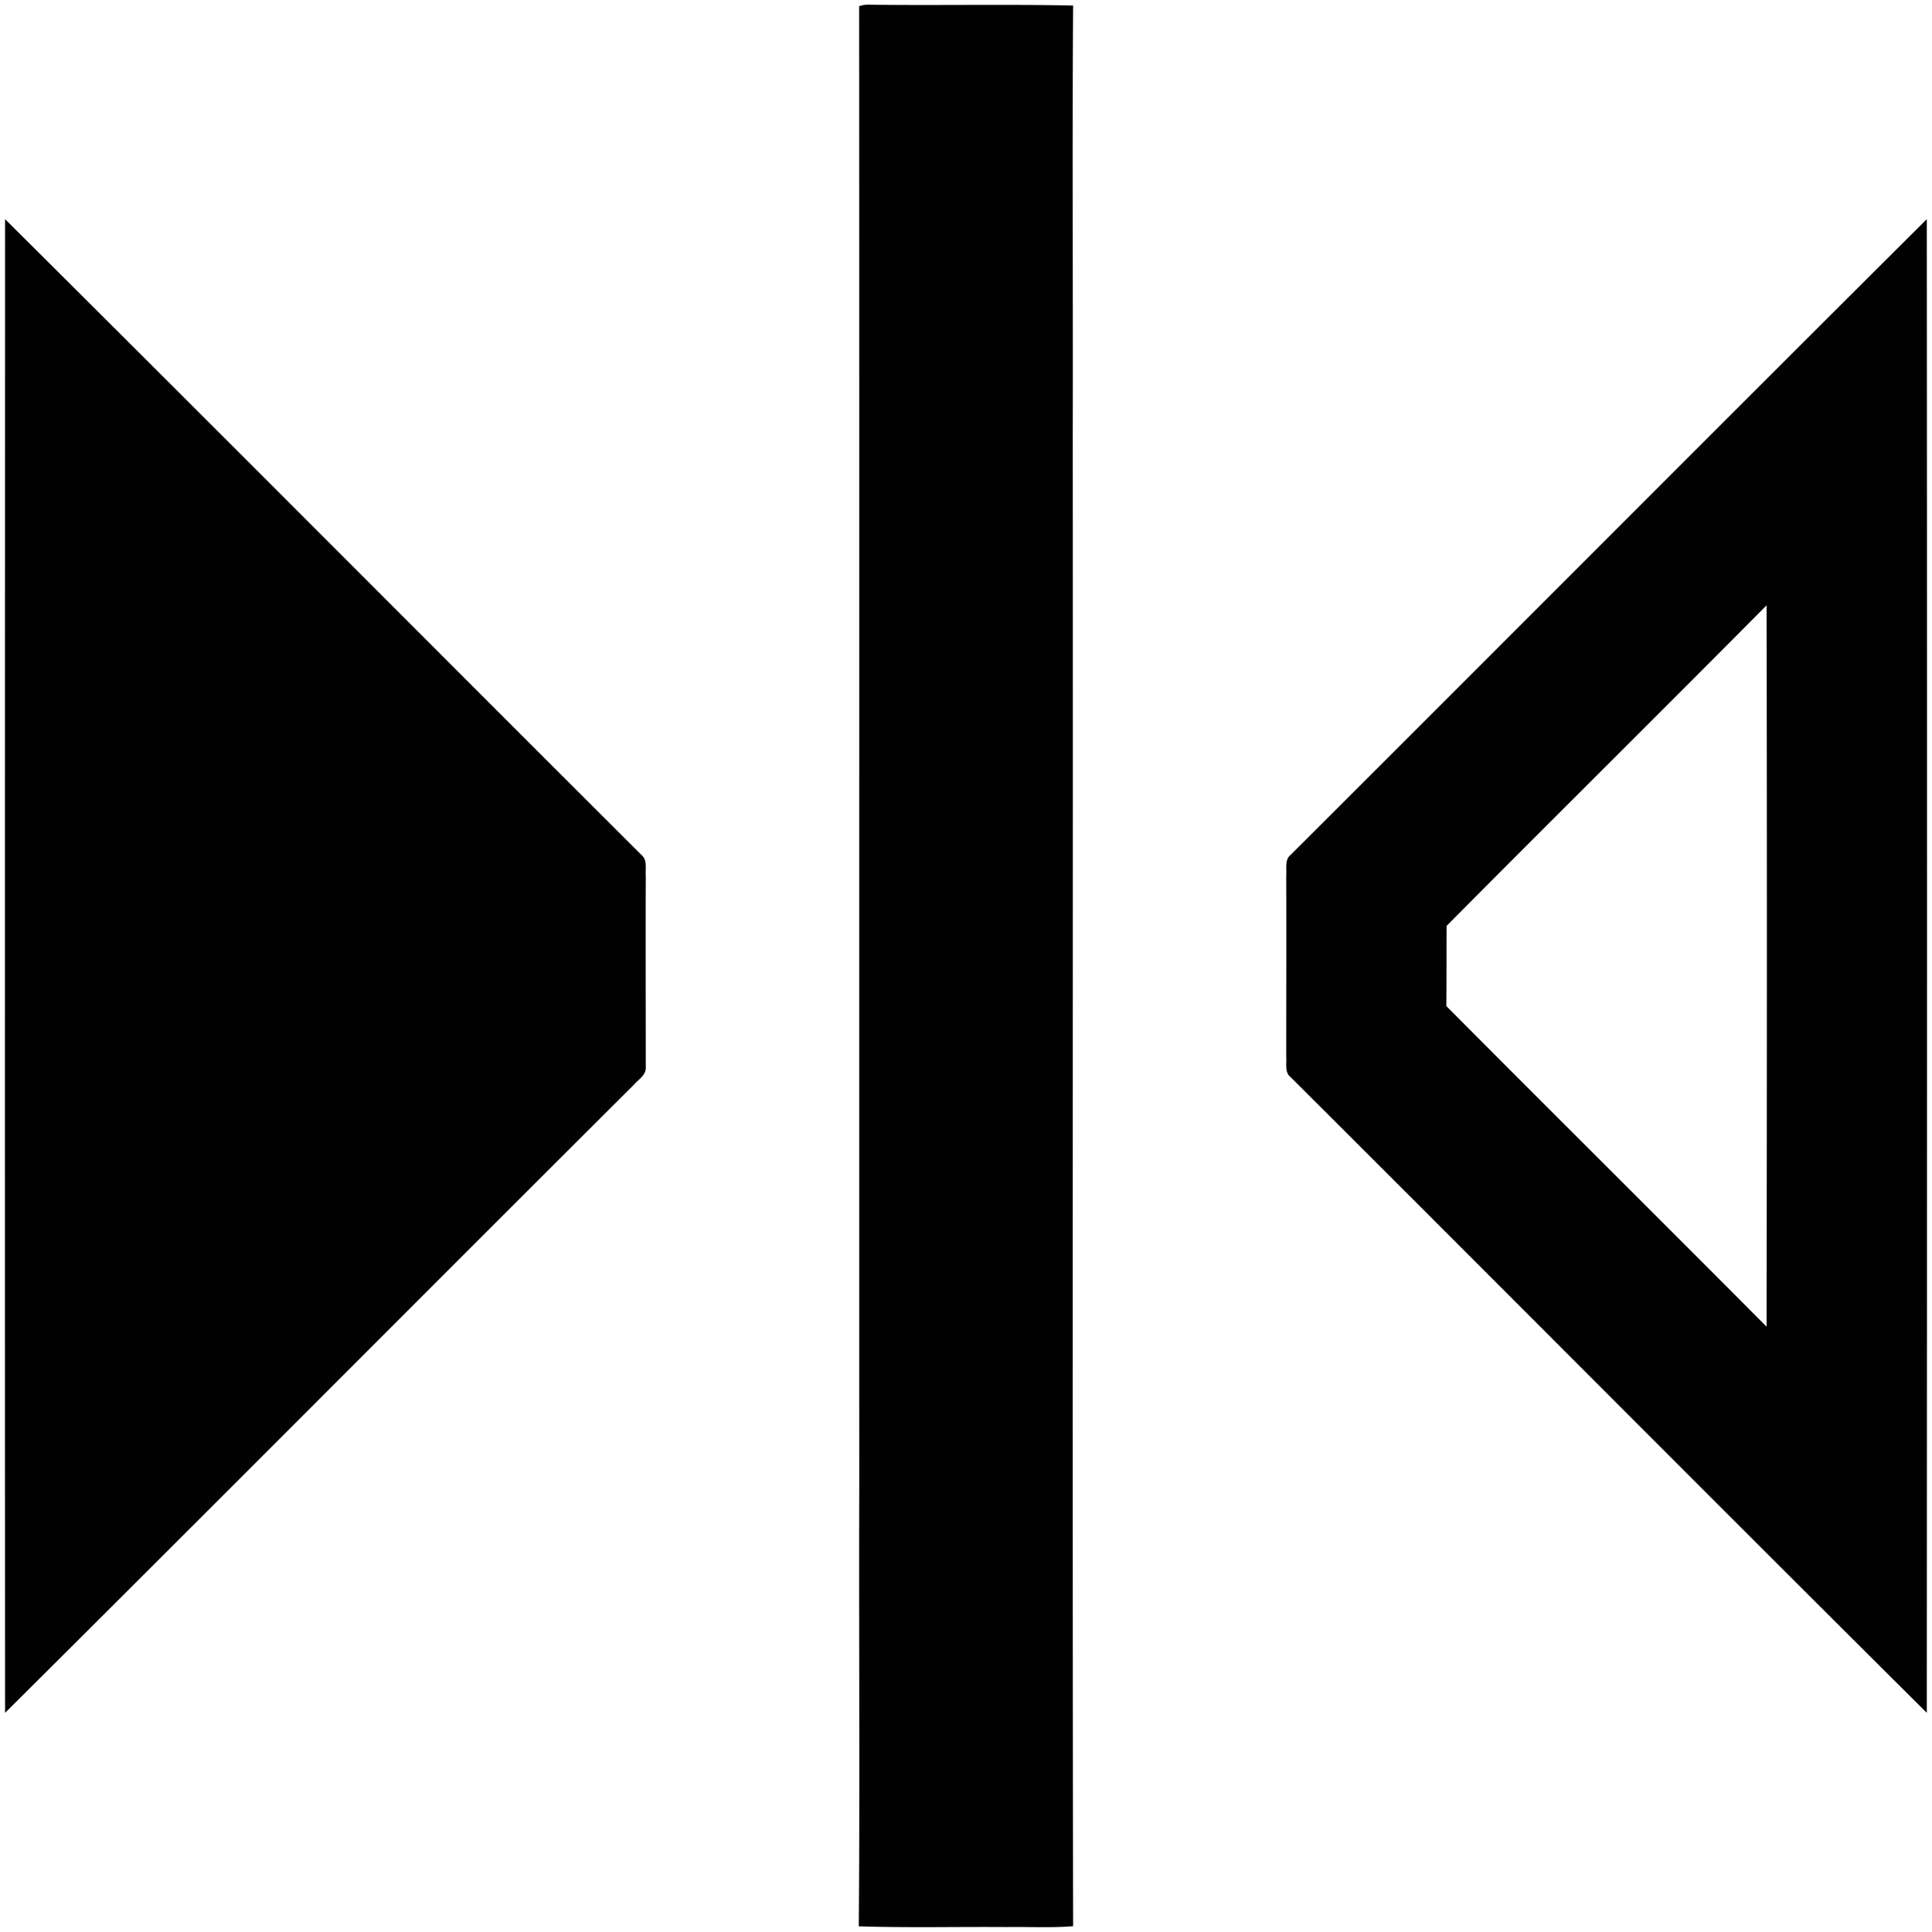 <svg width="16" height="16" xmlns="http://www.w3.org/2000/svg"><path d="M7.115.051A.255.255 0 017.21.039c.56.007 1.12-.005 1.677.007-.008 1.186 0 2.374-.003 3.56.003 4.115-.004 8.232.003 12.346-.184.015-.37.004-.555.007-.407-.003-.814.007-1.22-.006.01-1.214 0-2.428.004-3.642-.001-4.086.001-8.174-.001-12.26zM.042 1.815c1.76 1.75 3.514 3.513 5.271 5.266.05.041.03.115.035.173-.002.525 0 1.051 0 1.576.007.072-.055.104-.097.152-1.737 1.731-3.47 3.474-5.209 5.203-.002-4.123-.001-8.247 0-12.37zm15.915 0c.003 4.121.002 8.249 0 12.37-1.76-1.75-3.512-3.513-5.27-5.266-.05-.038-.03-.117-.035-.173 0-.497.002-.995 0-1.492.005-.056-.014-.134.035-.173 1.757-1.753 3.511-3.515 5.27-5.266zM14.63 5.013c-.88.888-1.77 1.768-2.65 2.655-.001.22 0 .442-.002.664.882.887 1.77 1.768 2.652 2.655.003-1.99.004-3.983 0-5.974z" fill="#010101"/></svg>